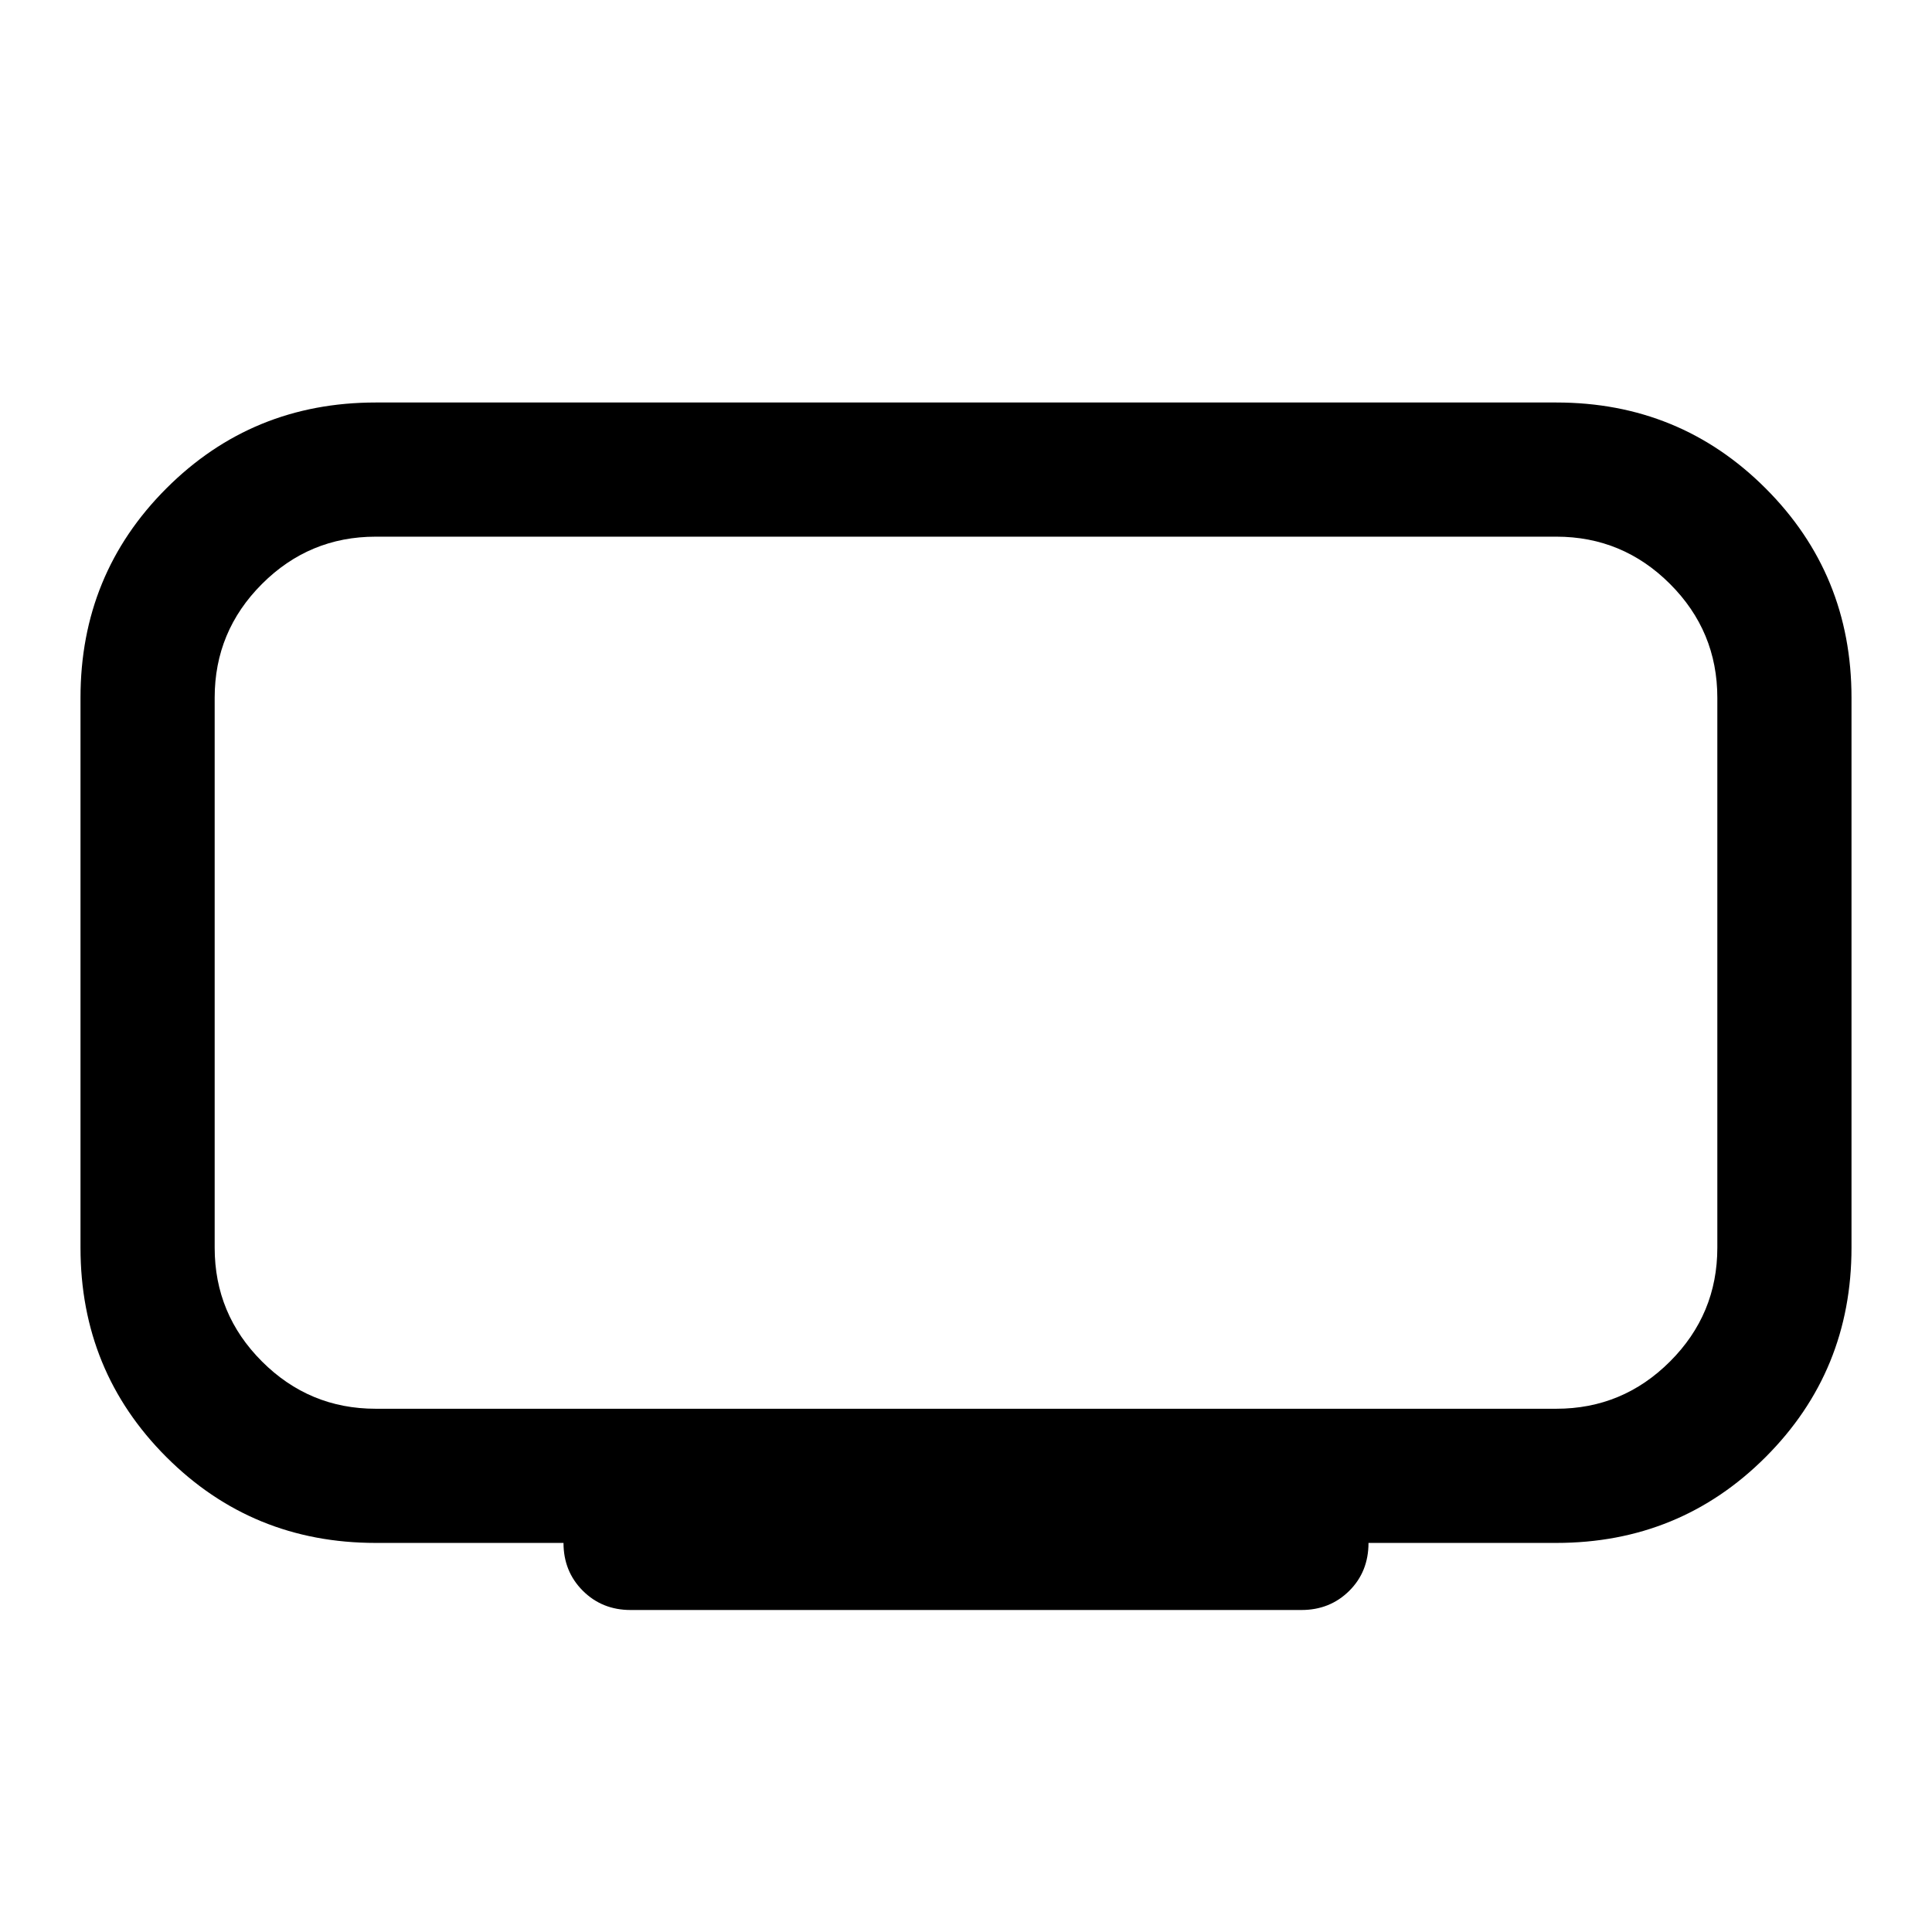 <svg xmlns="http://www.w3.org/2000/svg" height="40" viewBox="0 -960 960 960" width="40"><path d="M186.67-260h586.66q33 0 56.5-23.5t23.5-56.5v-273.33q0-33-23.5-56.5t-56.5-23.5H186.67q-33 0-56.5 23.5t-23.5 56.5V-340q0 33 23.5 56.5t56.5 23.5ZM280-193.33h-93.33q-61.34 0-104-42.67Q40-278.67 40-340v-273.33q0-61.34 42.67-104 42.66-42.67 104-42.67h586.66q61.34 0 104 42.67 42.67 42.66 42.67 104V-340q0 61.33-42.67 104-42.66 42.67-104 42.67H680q0 14.33-9.58 23.83-9.59 9.5-23.75 9.5H313.33q-14.16 0-23.75-9.58-9.58-9.59-9.58-23.75Zm200-283.34Z"/></svg>